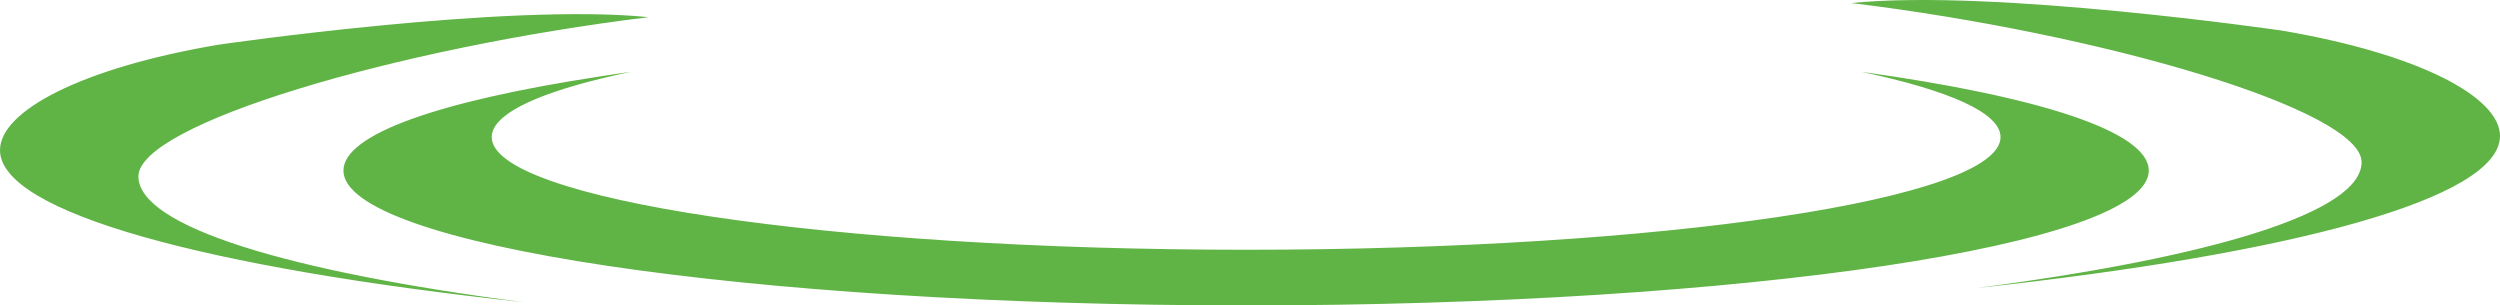 <svg version="1.1" id="图层_1" x="0px" y="0px" width="195px" height="23.82px" viewBox="0 0 195 23.82" enable-background="new 0 0 195 23.82" xml:space="preserve" xmlns="http://www.w3.org/2000/svg" xmlns:xlink="http://www.w3.org/1999/xlink" xmlns:xml="http://www.w3.org/XML/1998/namespace">
  <path fill="#60B445" d="M50.596,1.34c-19.721,2.402-39.799,8.35-39.799,12.418l0,0c0,3.906,11.65,7.422,30.088,9.818
	C16.105,20.906,0,16.578,0,11.711c0-3.037,6.299-6.404,17.031-8.223C17.031,3.488,39.521,0.209,50.596,1.34z M144.404,0.238
	c19.723,2.402,39.801,8.346,39.801,12.414l0,0c0,3.906-11.65,7.424-30.09,9.822C178.895,19.801,195,15.477,195,10.607
	c0-3.039-6.299-6.402-17.029-8.223C177.971,2.385,155.479-0.895,144.404,0.238z M167.605,13.303c0-3.053-8.629-5.783-22.416-7.701
	c6.816,1.443,10.852,3.191,10.852,5.092c0,4.852-26.35,8.787-58.844,8.787c-32.492,0-58.842-3.936-58.842-8.787
	c0-1.68,3.127-3.242,8.533-4.566c0.734-0.184,1.506-0.357,2.316-0.525c-0.889,0.121-1.758,0.252-2.609,0.391
	c-12.258,1.885-19.807,4.461-19.807,7.311c0,5.805,31.527,10.518,70.408,10.518S167.605,19.107,167.605,13.303L167.605,13.303z" class="color c1"/>
</svg>